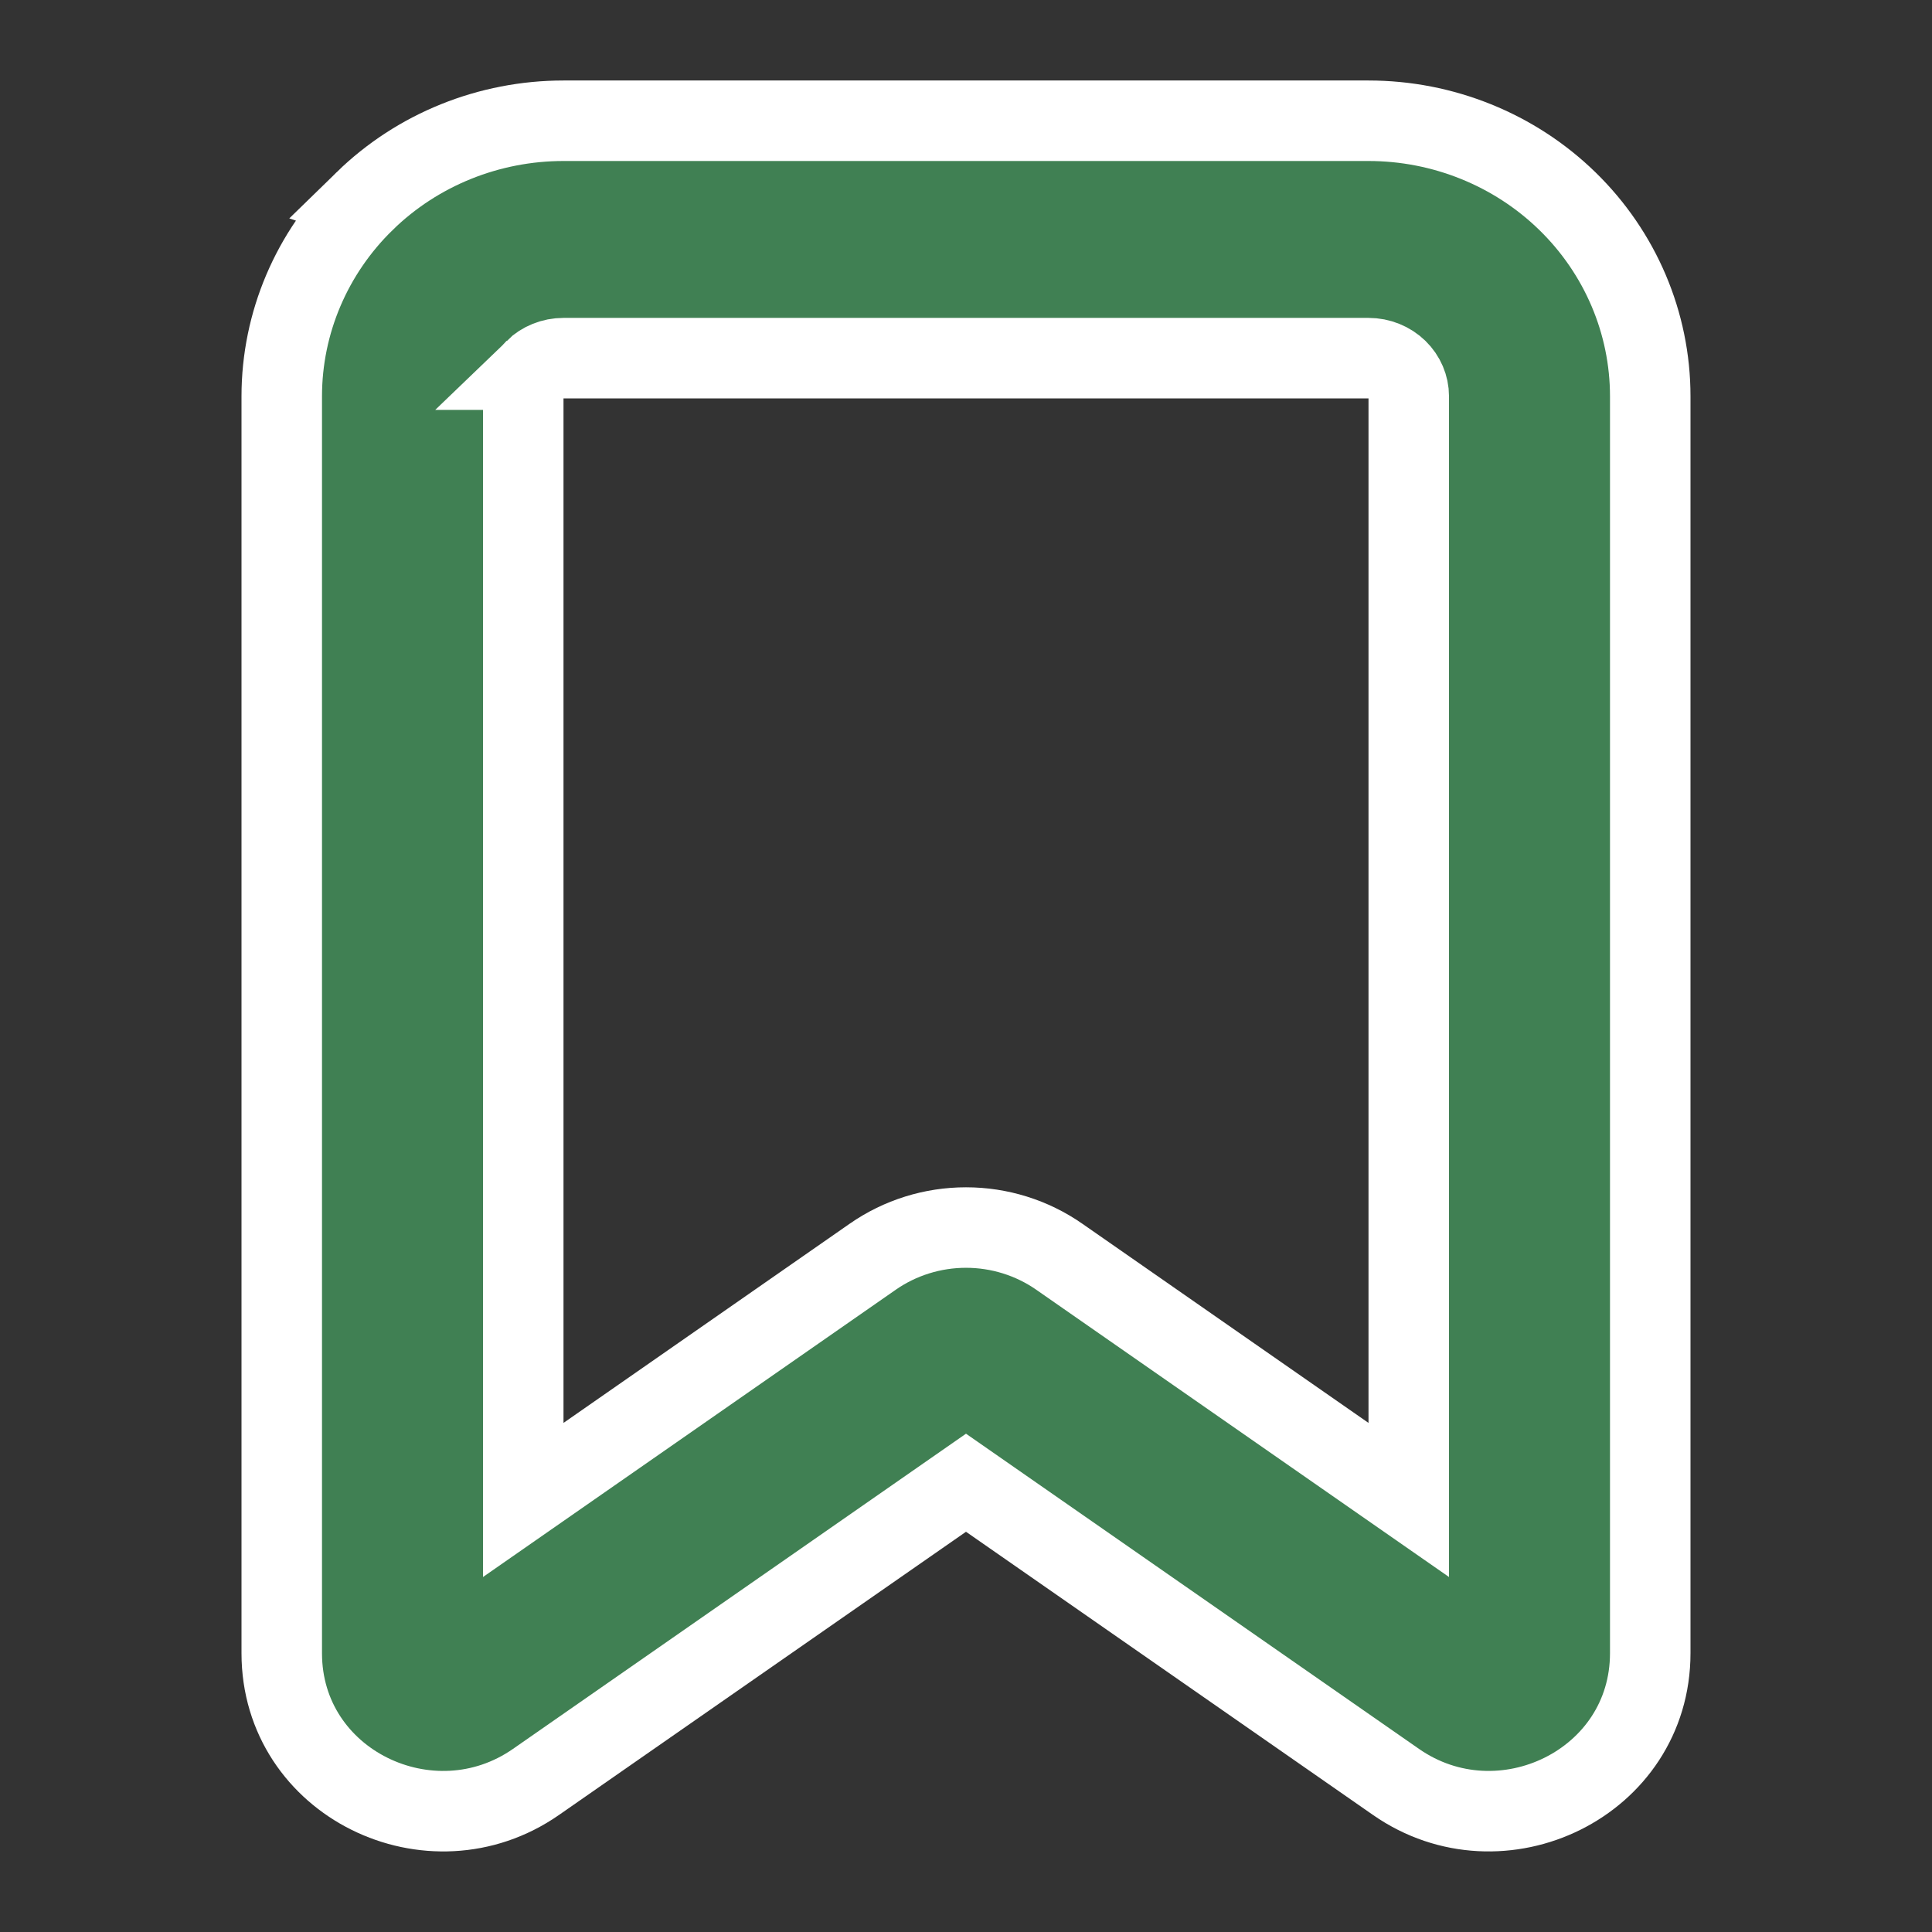 <svg fill="none" height="24" viewBox="0 0 24 24" width="24" xmlns="http://www.w3.org/2000/svg"><rect x="0" y="0" width="24" height="24" fill="#333333" stroke="none"/><path d="m4.53 2.498c-.658.641-1.03 1.513-1.03 2.425v15.614c0 1.616 1.853 2.507 3.158 1.599l5.342-3.717 5.342 3.717c1.304.908 3.158.016 3.158-1.6v-15.613c0-.912-.372-1.784-1.03-2.425-.657-.64-1.546-.998-2.47-.998h-10c-.924 0-1.813.357-2.47.998zm2.112 2.094c.093-.09.221-.143.358-.143h10c.137 0 .265.053.358.143.092.09.142.209.142.331v13.71l-4.342-3.022c-.339-.236-.744-.362-1.158-.362s-.819.126-1.158.362l-4.342 3.022v-13.71c0-.121.049-.241.142-.331z" fill="#408053" stroke="#fff"/></svg>